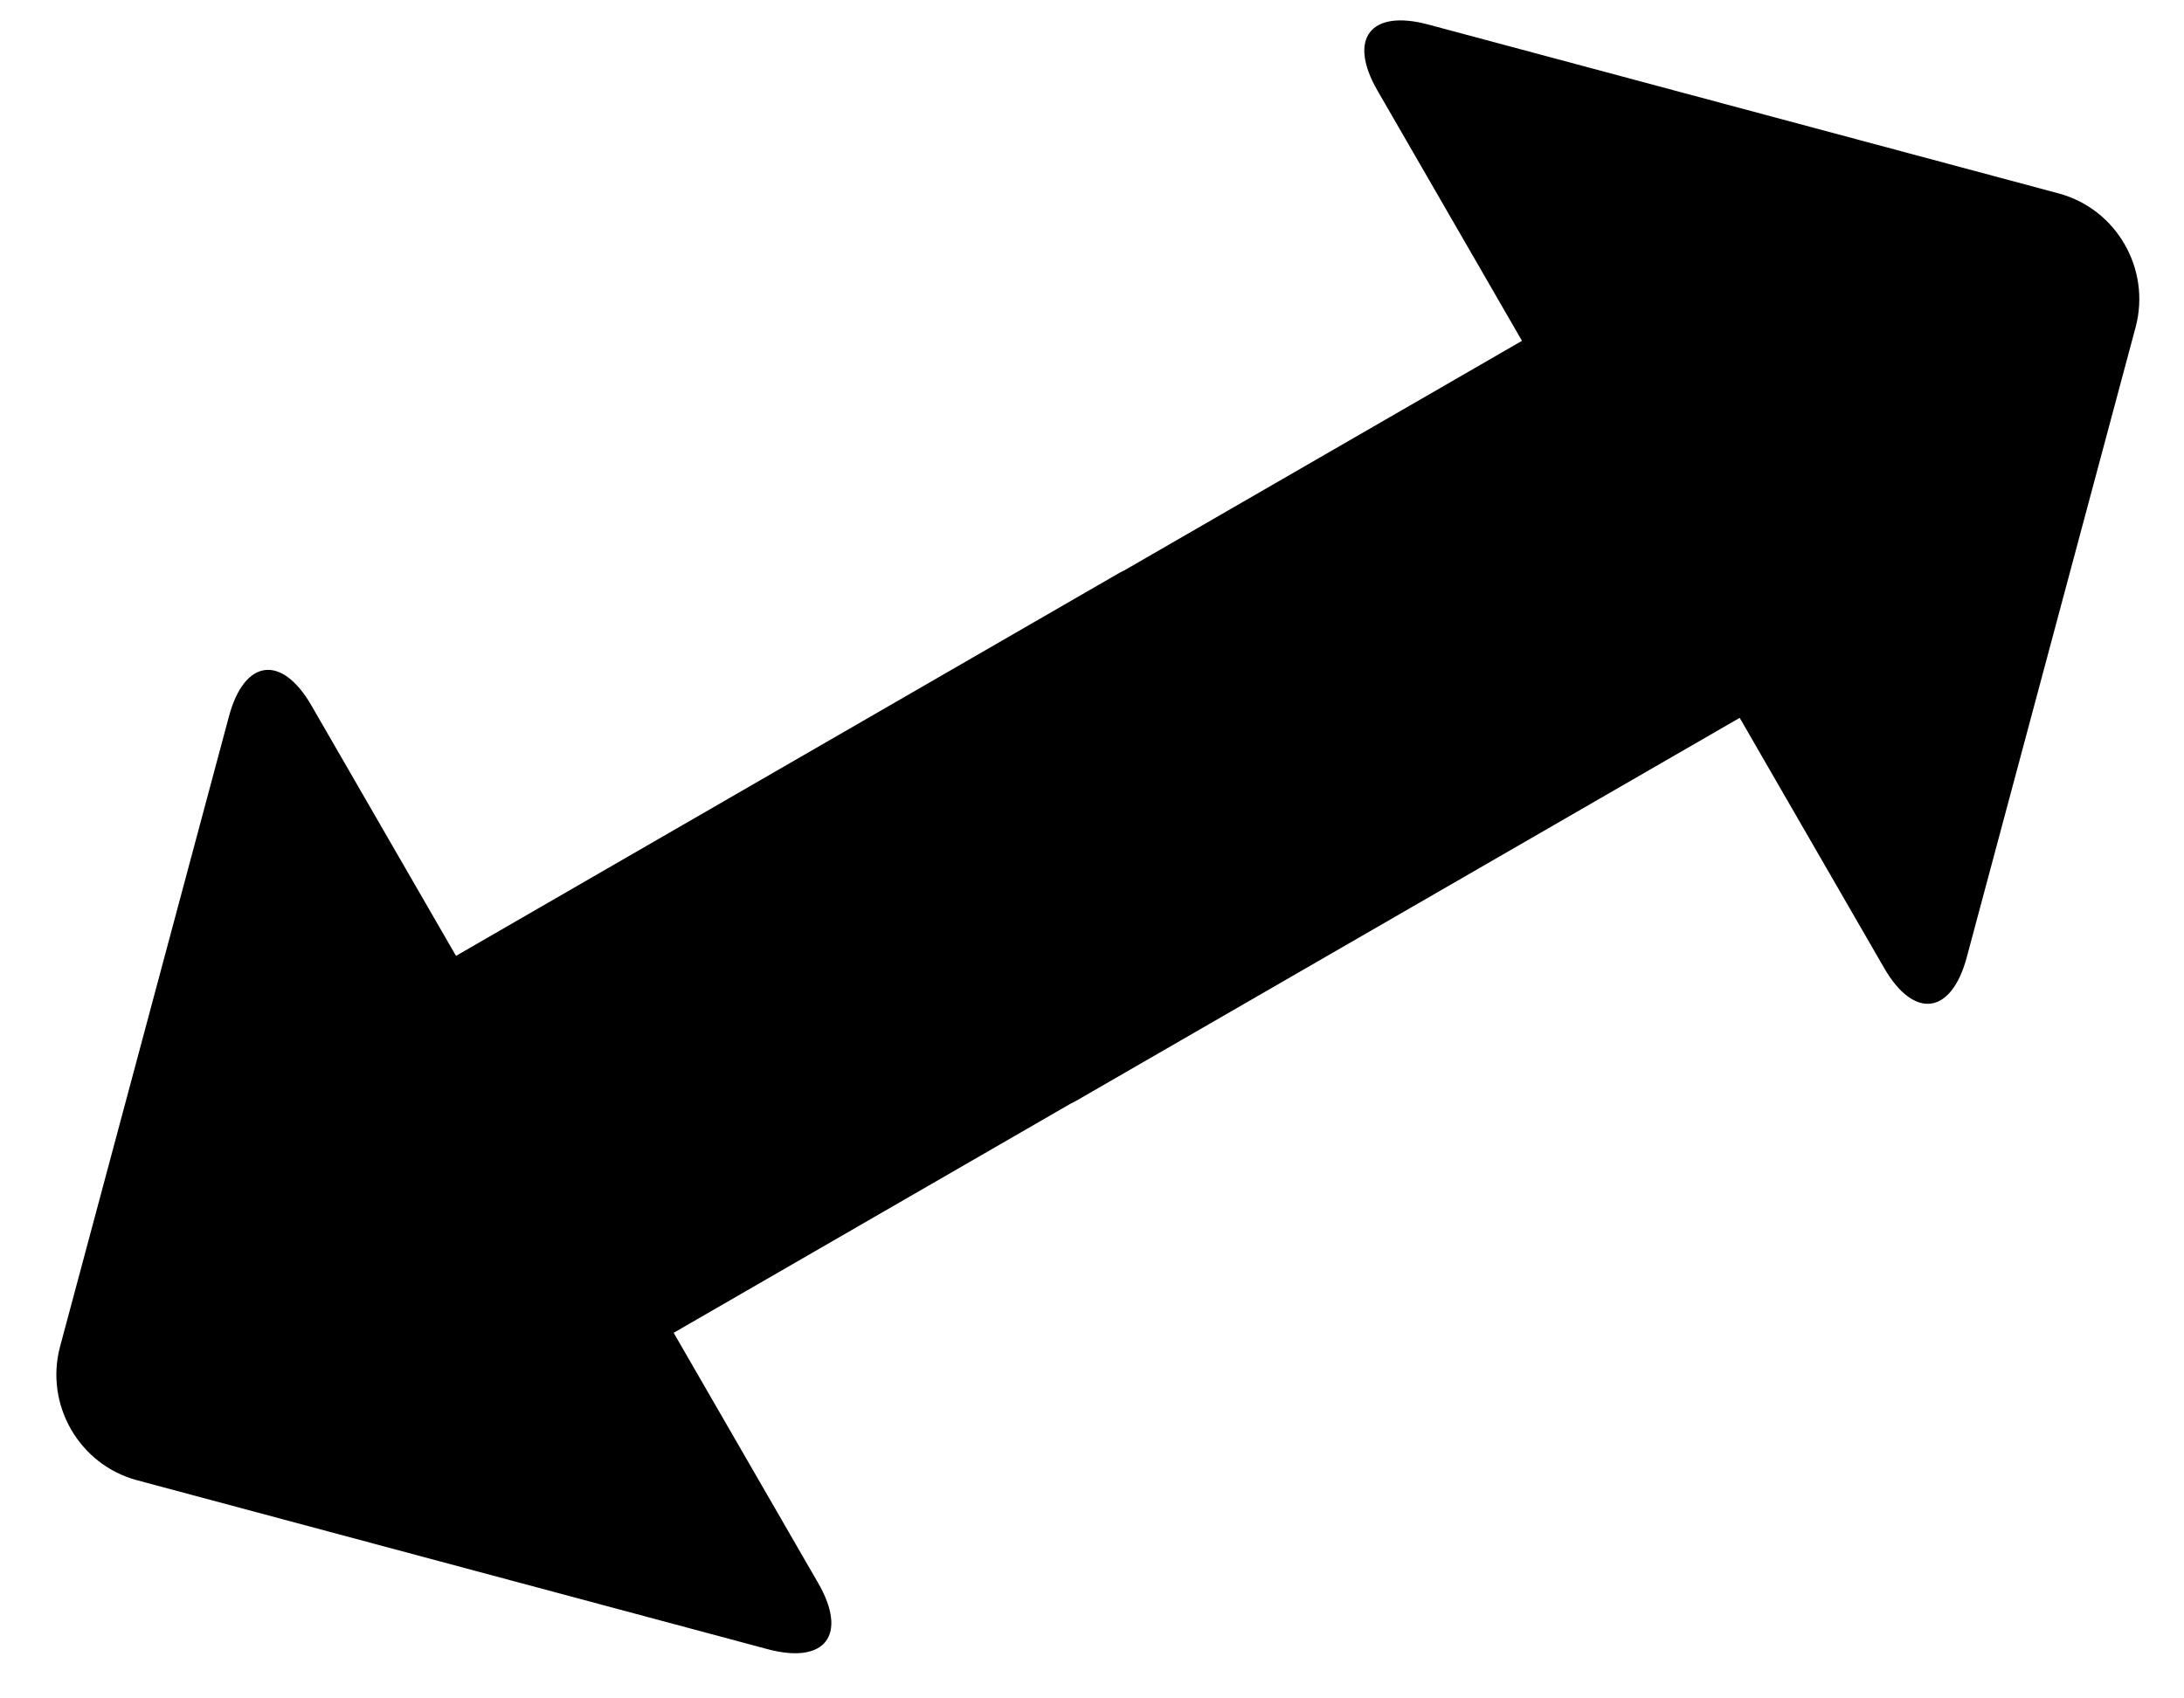 <?xml version="1.0" encoding="UTF-8"?>
<svg width="36px" height="28px" viewBox="0 0 36 28" version="1.1" xmlns="http://www.w3.org/2000/svg" xmlns:xlink="http://www.w3.org/1999/xlink">
    <!-- Generator: Sketch 47.1 (45422) - http://www.bohemiancoding.com/sketch -->
    <title>relationship</title>
    <desc>Created with Sketch.</desc>
    <defs></defs>
    <g id="Page-1" stroke="none" stroke-width="1" fill="none" fill-rule="evenodd">
        <path d="M18.806,18.157 C18.83,18.138 18.852,18.118 18.874,18.096 L27.808,9.163 L31.175,12.53 C31.871,13.226 32.445,12.989 32.445,12.007 L32.445,1.248 C32.441,0.258 31.634,-0.549 30.648,-0.549 L19.889,-0.549 C18.903,-0.549 18.666,0.022 19.366,0.721 L22.733,4.088 L17.386,9.435 C17.363,9.454 17.34,9.475 17.318,9.496 L8.385,18.43 L5.017,15.062 C4.322,14.366 3.748,14.603 3.748,15.586 L3.748,26.344 C3.751,27.334 4.558,28.141 5.544,28.141 L16.303,28.141 C17.289,28.141 17.526,27.571 16.827,26.872 L13.459,23.504 L18.806,18.157 Z" id="relationship" fill="#000000" transform="translate(18.096, 13.796) rotate(15) translate(-18.096, -13.796) "></path>
    </g>
</svg>